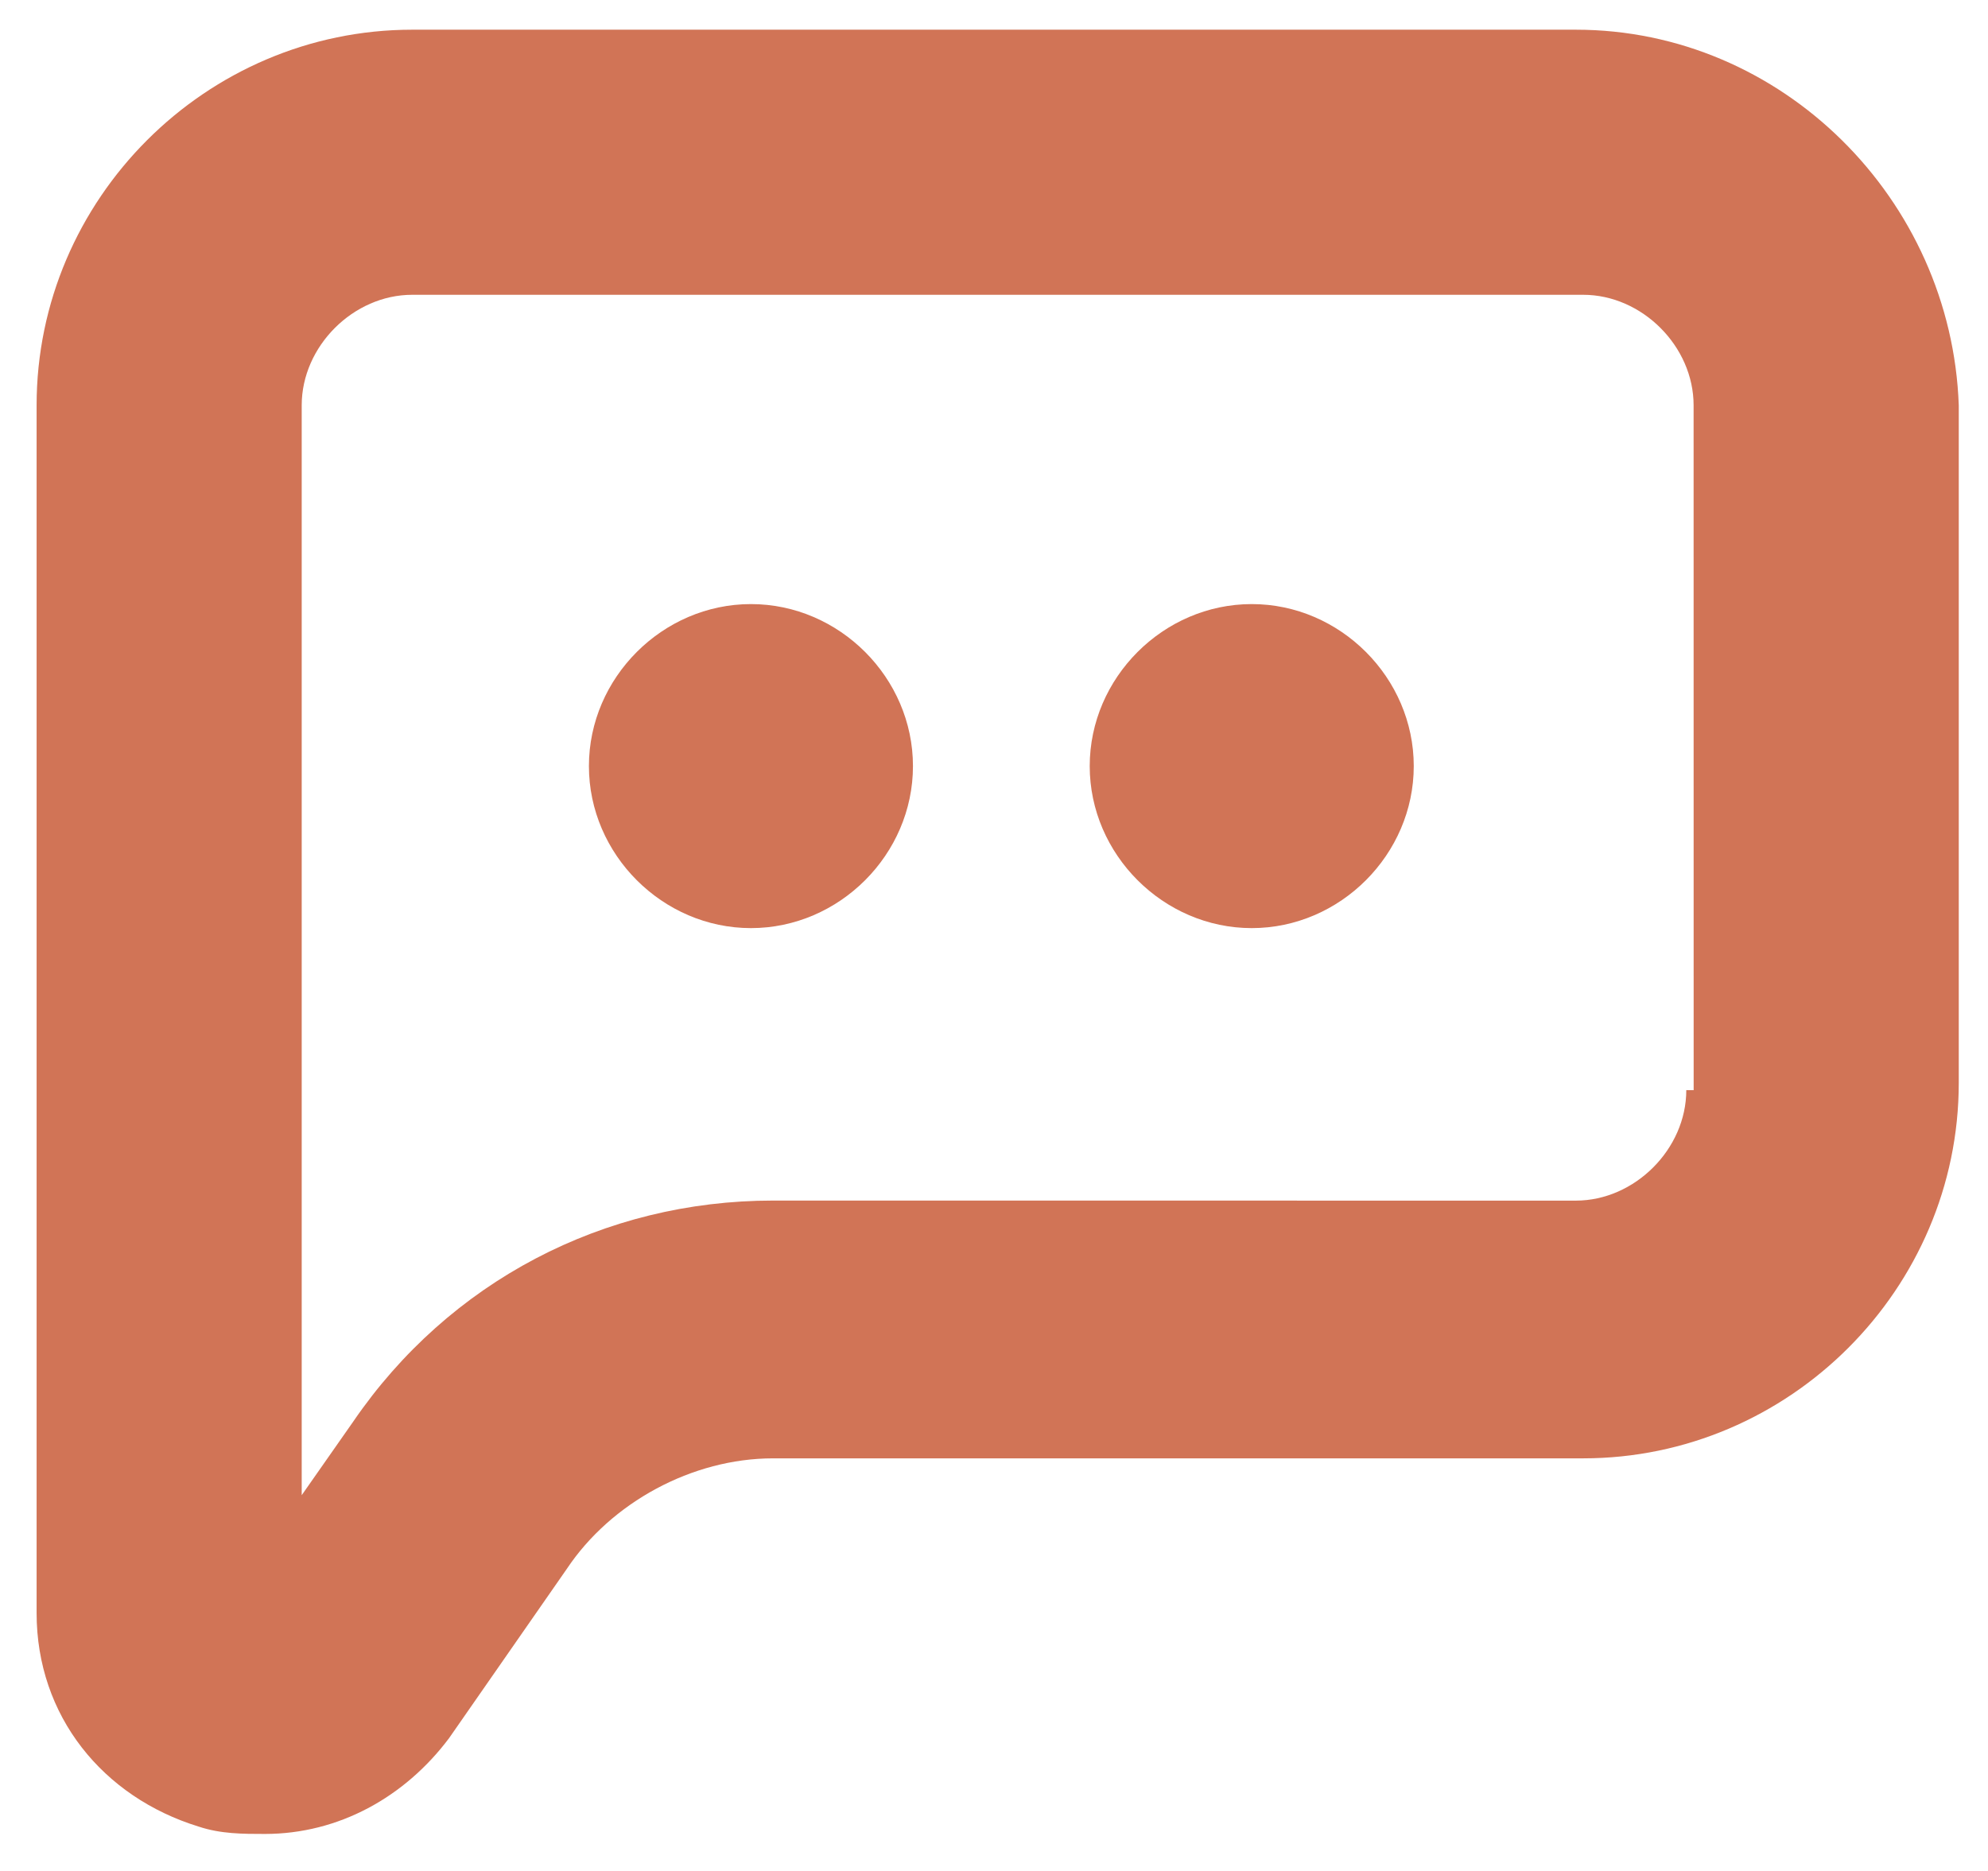 <svg width="34" height="32" viewBox="0 0 34 32" fill="none" xmlns="http://www.w3.org/2000/svg">
<path d="M26.951 0.508H7.05C3.523 0.508 0.626 3.405 0.626 6.932V27.588C0.626 29.351 1.76 30.737 3.397 31.241C3.775 31.367 4.153 31.367 4.531 31.367C5.791 31.367 6.924 30.737 7.68 29.729L9.695 26.832C10.451 25.699 11.837 24.943 13.222 24.943H27.076C30.603 24.943 33.5 22.046 33.5 18.52V6.931C33.374 3.405 30.477 0.508 26.951 0.508ZM28.84 18.645C28.84 19.653 27.958 20.535 26.951 20.535L13.221 20.534C10.324 20.534 7.679 21.92 6.042 24.313L5.16 25.573V6.932C5.16 5.924 6.042 5.042 7.05 5.042H27.076C28.084 5.042 28.965 5.924 28.965 6.932L28.966 18.646L28.84 18.645Z" fill="#D17456"/>
<path d="M12.843 10.332C11.332 10.332 10.072 11.592 10.072 13.103C10.072 14.614 11.332 15.874 12.843 15.874C14.355 15.874 15.614 14.614 15.614 13.103C15.614 11.592 14.355 10.332 12.843 10.332Z" fill="#D17456"/>
<path d="M21.408 10.332C19.897 10.332 18.637 11.592 18.637 13.103C18.637 14.614 19.897 15.874 21.408 15.874C22.92 15.874 24.179 14.614 24.179 13.103C24.179 11.592 22.92 10.332 21.408 10.332Z" fill="#D17456"/>
</svg>
